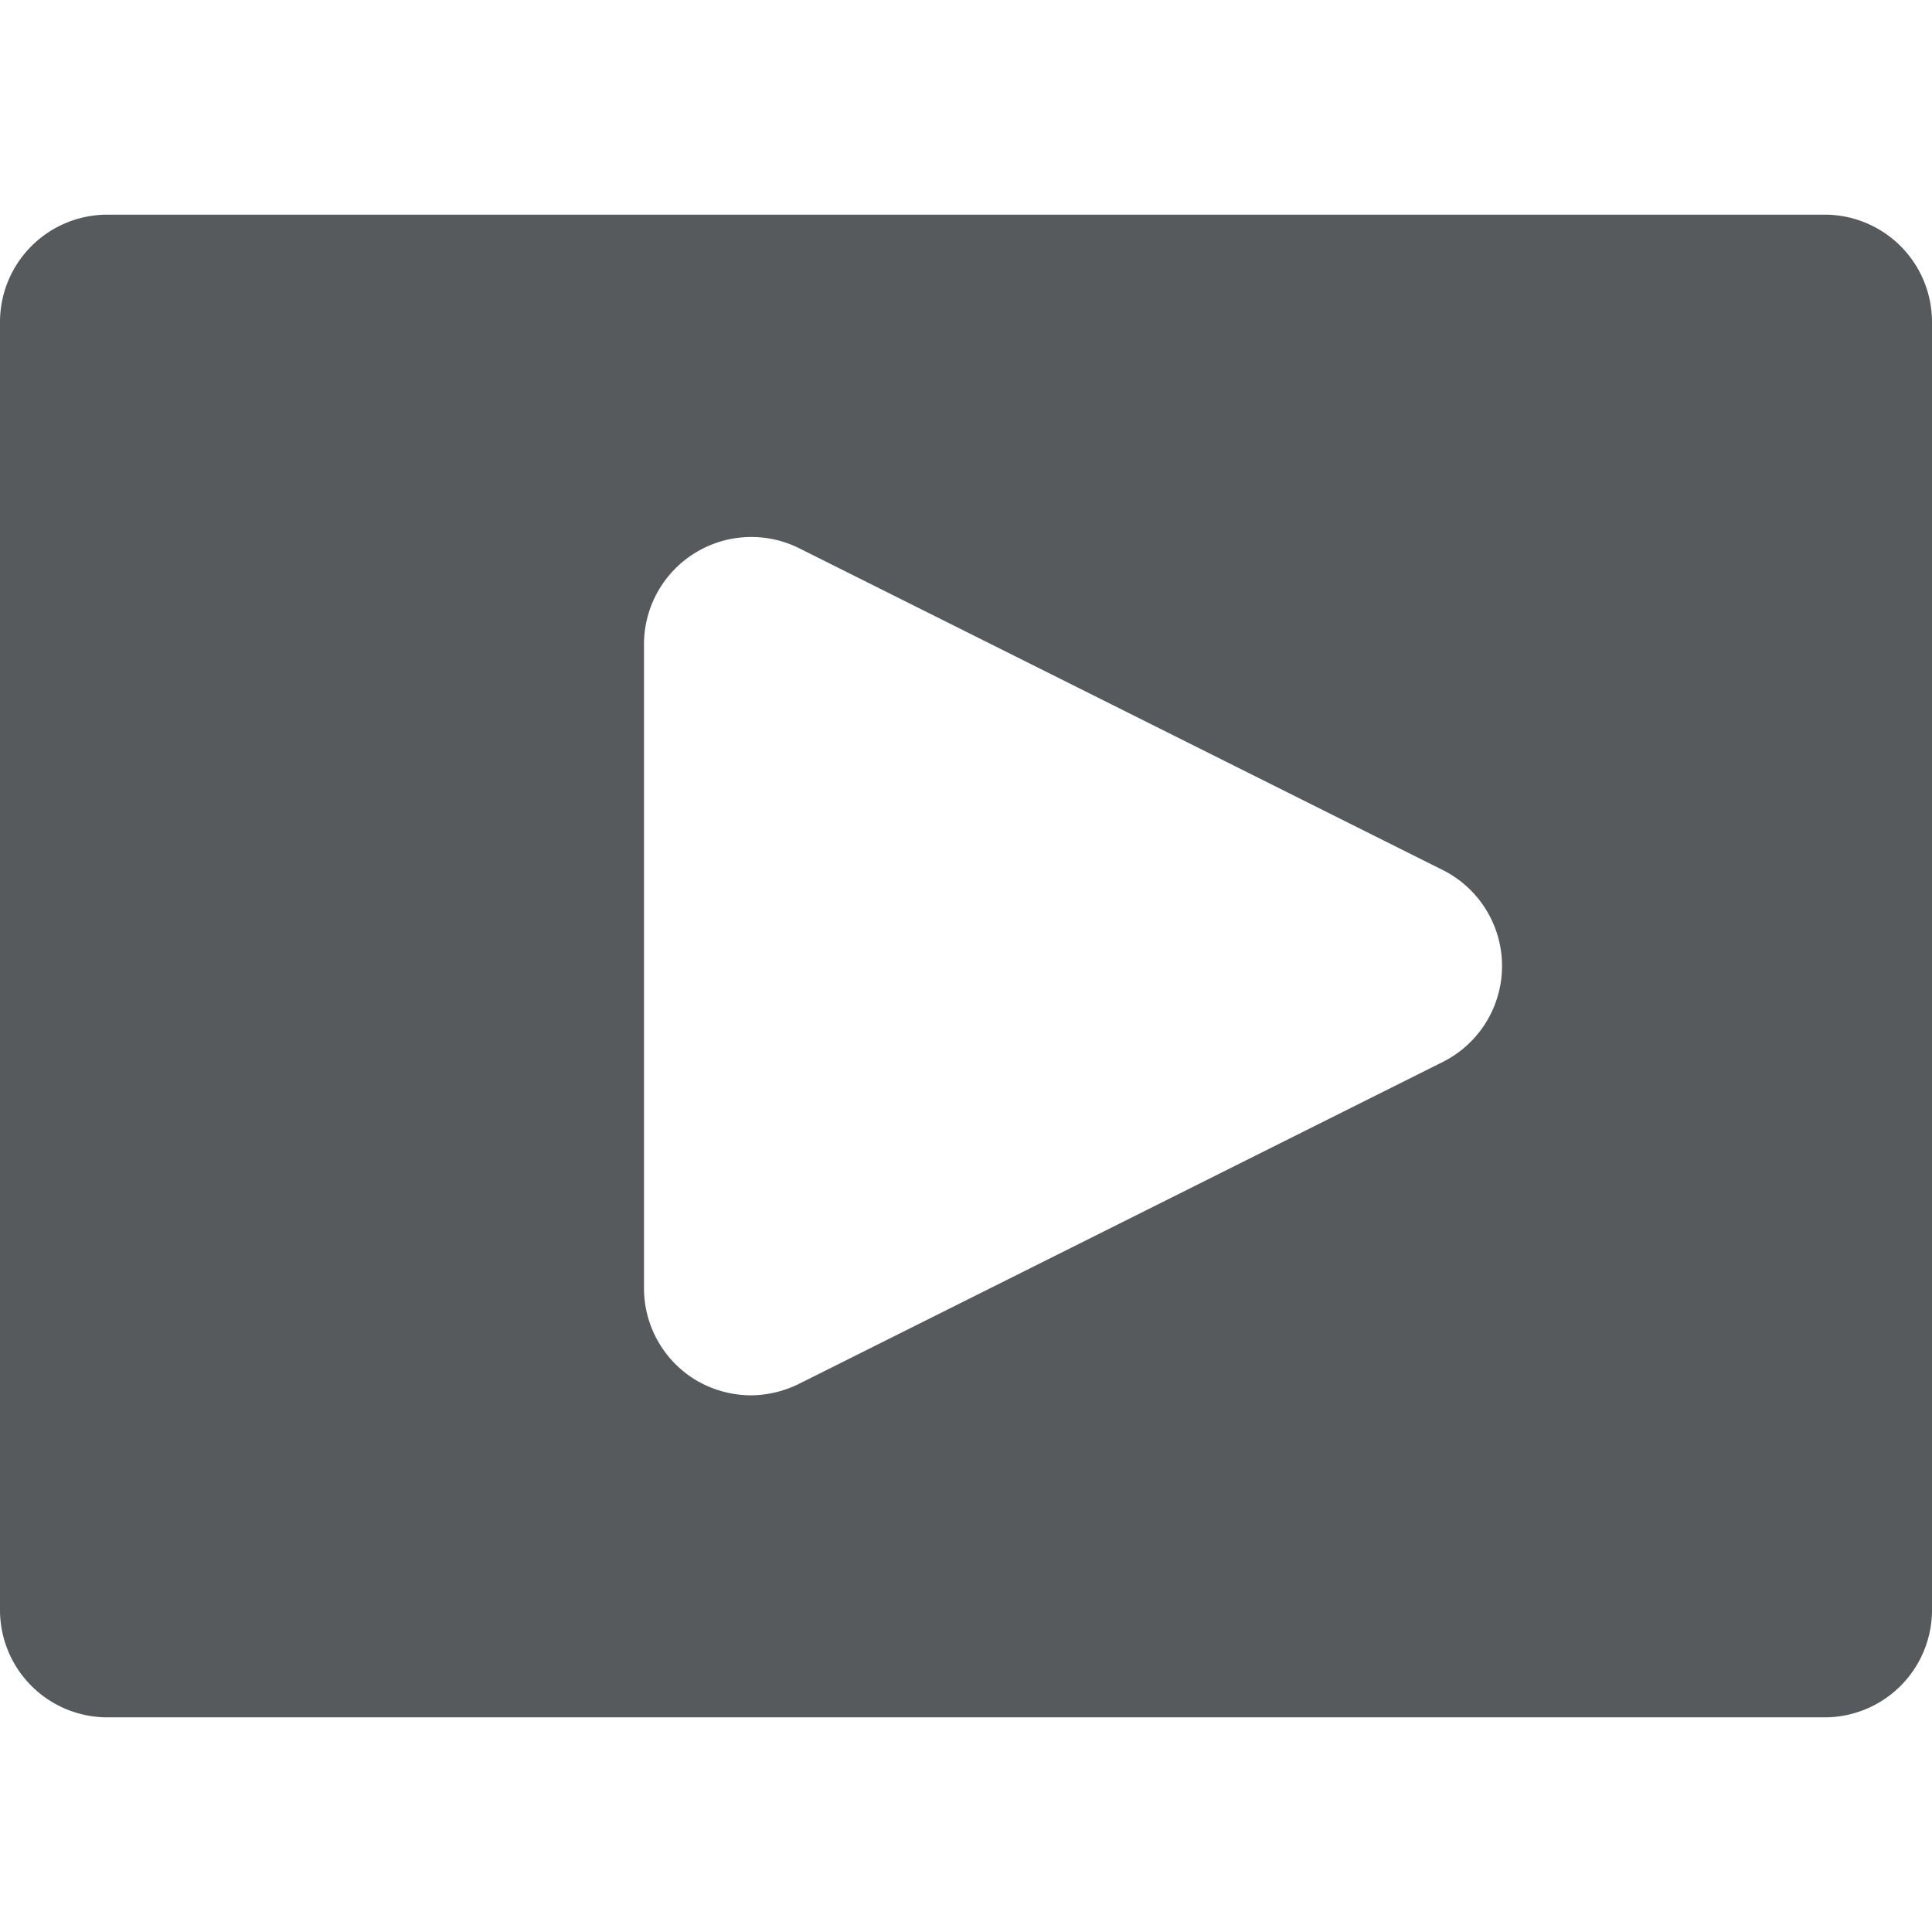 <svg width="18" height="18" xmlns="http://www.w3.org/2000/svg" viewBox="0 0 18 18">
  <path fill="#565a5c" d="M17 2H1a1 1 0 0 0-1 1v12a1 1 0 0 0 1 1h16a1 1 0 0 0 1-1V3a1 1 0 0 0-1-1zm-3.55 7.89l-6 3A1.03 1.03 0 0 1 7 13a1.014 1.014 0 0 1-.53-.15A1 1 0 0 1 6 12V6a1 1 0 0 1 1.45-.89l6 3a1 1 0 0 1 0 1.78z"/>
</svg>
